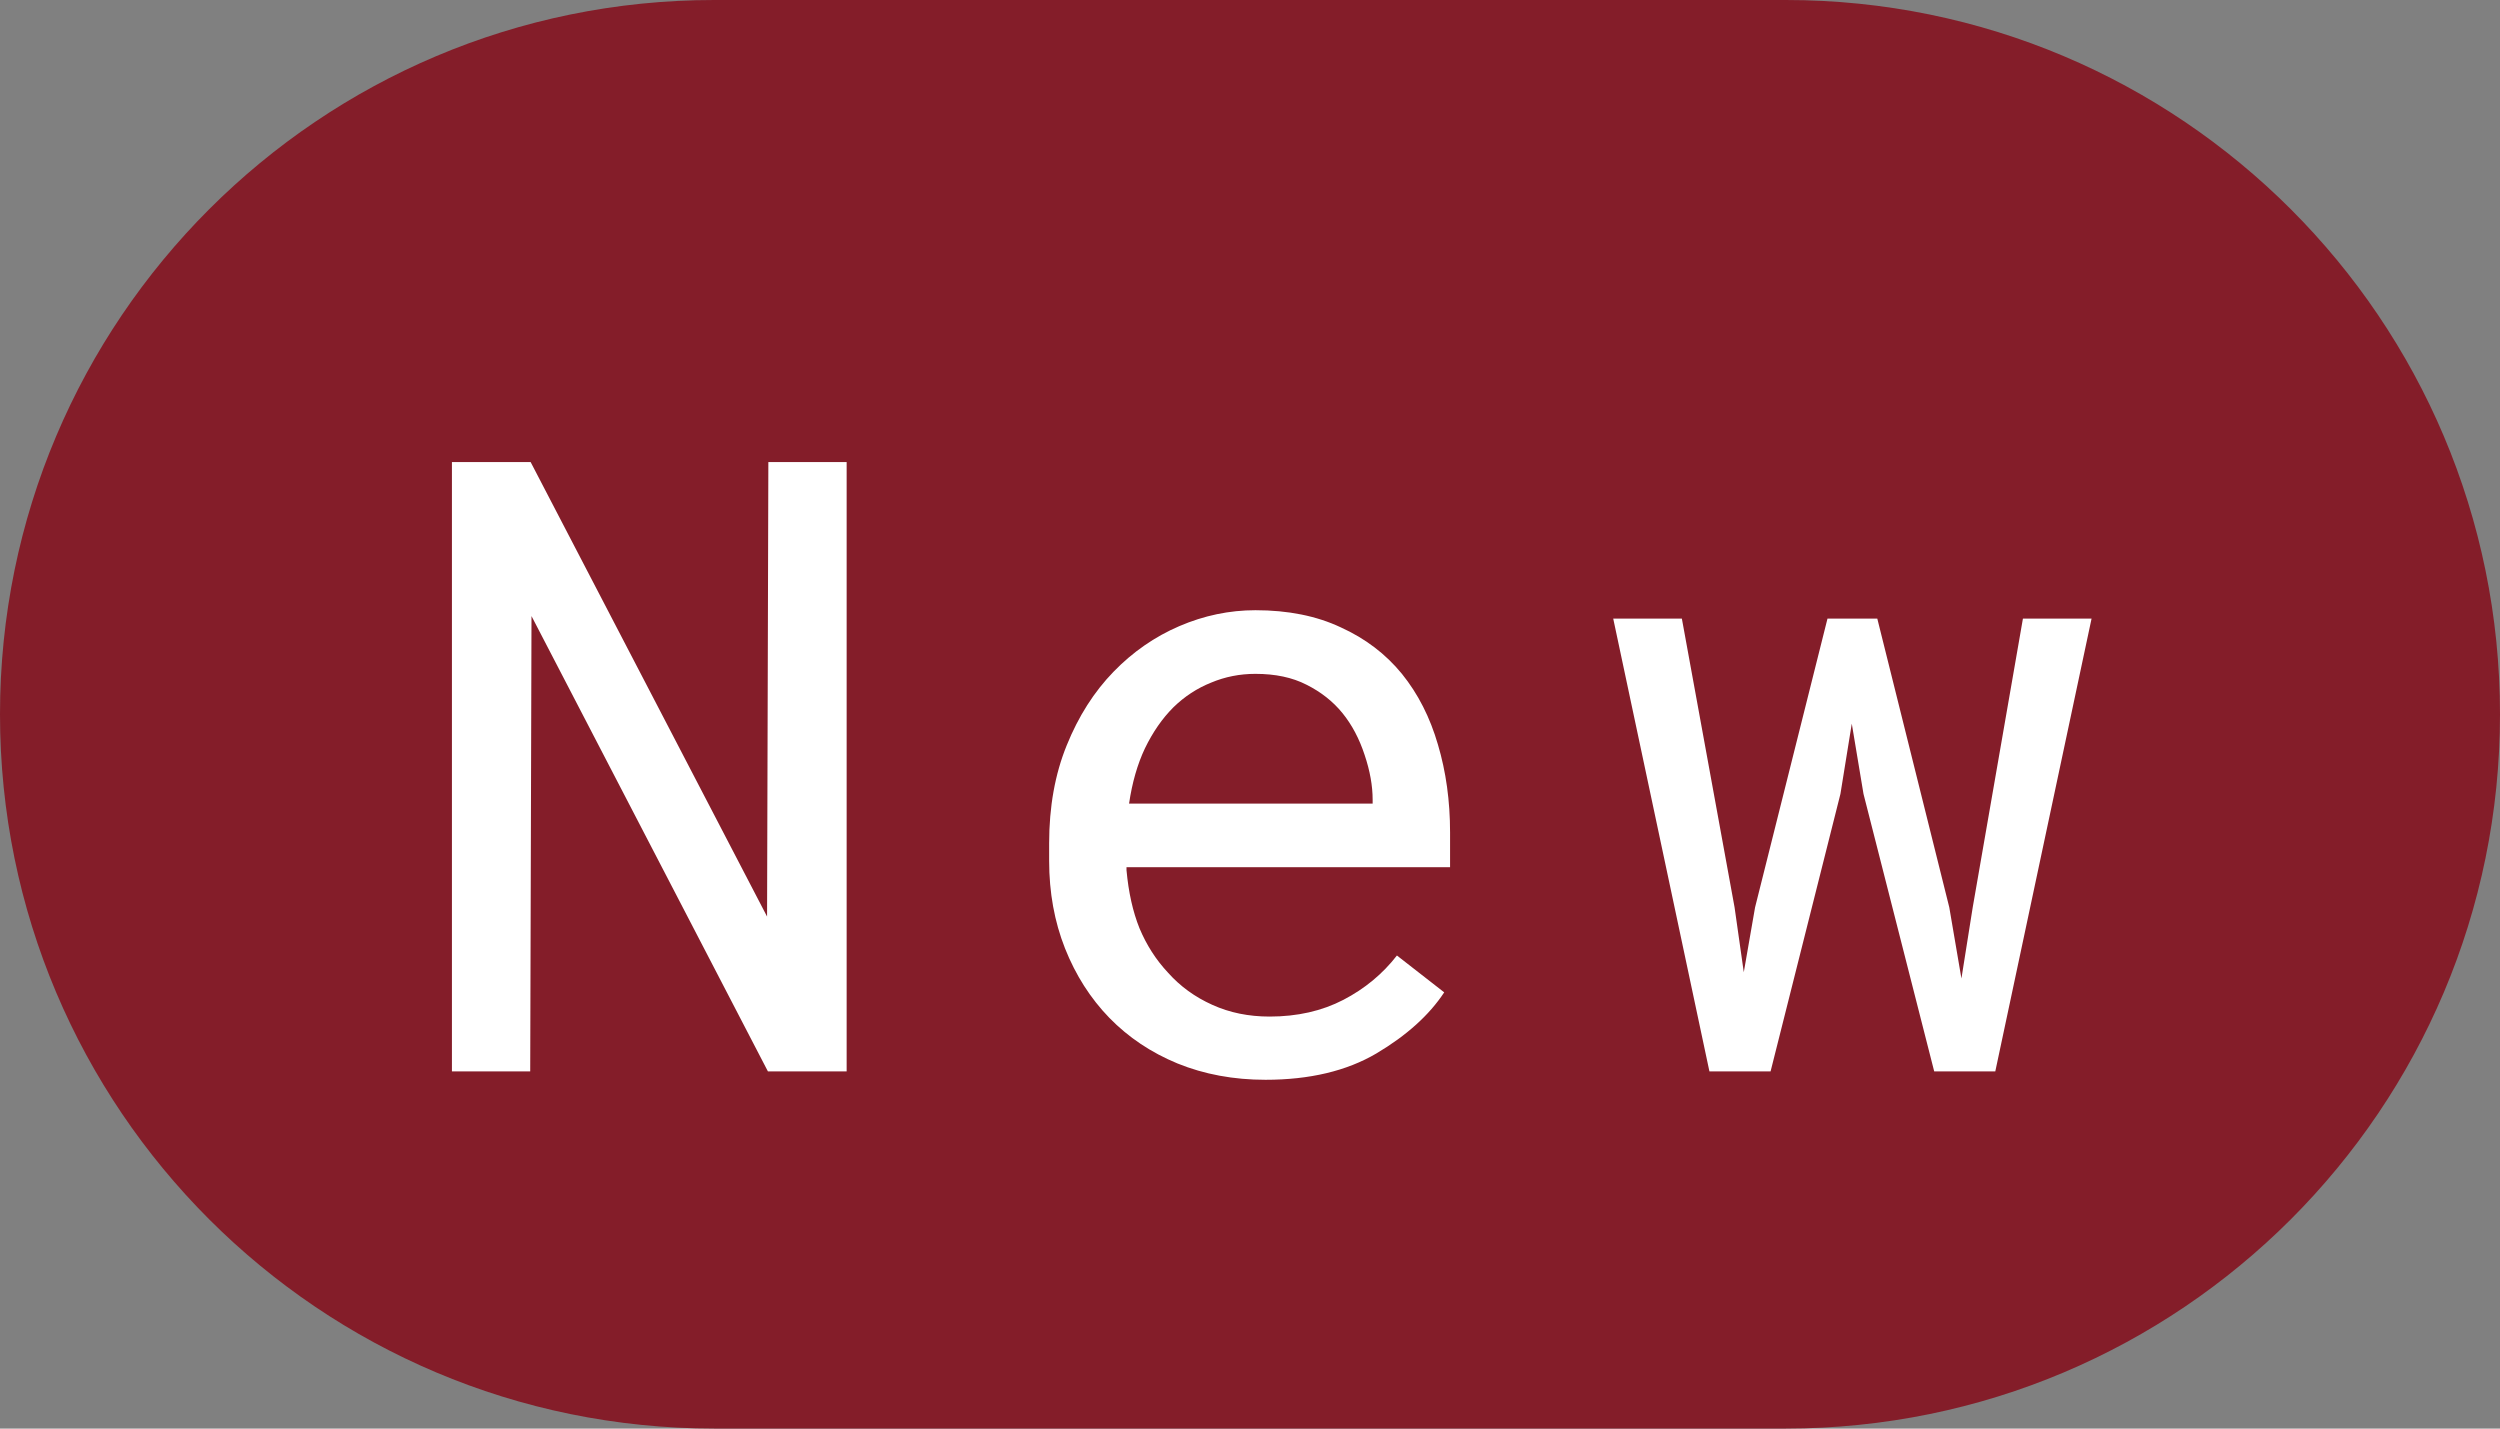 <svg width="35" height="20" viewBox="0 0 35 20" fill="none" xmlns="http://www.w3.org/2000/svg">
<rect x="0" y="0" width="35" height="20" fill="#808080" stroke="none"/>
<path d="M0 10C0 4.477 4.477 0 10 0H25C30.523 0 35 4.477 35 10V10C35 15.523 30.523 20 25 20H10C4.477 20 0 15.523 0 10V10Z" fill="#841D29"/>
<path d="M11.853 15V6.469H10.757L10.739 12.832L7.429 6.469H6.327V15H7.423L7.441 8.625L10.751 15H11.853ZM17.717 15.117C18.334 15.117 18.852 14.994 19.27 14.748C19.691 14.498 20.008 14.213 20.219 13.893L19.557 13.377C19.357 13.635 19.107 13.842 18.807 13.998C18.506 14.154 18.162 14.232 17.775 14.232C17.482 14.232 17.215 14.178 16.973 14.068C16.73 13.959 16.523 13.809 16.352 13.617C16.184 13.438 16.051 13.23 15.953 12.996C15.859 12.762 15.799 12.49 15.771 12.182V12.141H20.301V11.654C20.301 11.213 20.244 10.803 20.131 10.424C20.021 10.045 19.854 9.715 19.627 9.434C19.4 9.156 19.115 8.939 18.771 8.783C18.432 8.623 18.033 8.543 17.576 8.543C17.213 8.543 16.857 8.617 16.51 8.766C16.166 8.914 15.859 9.127 15.59 9.404C15.316 9.686 15.098 10.029 14.934 10.435C14.77 10.838 14.688 11.295 14.688 11.807V12.053C14.688 12.494 14.762 12.902 14.91 13.277C15.059 13.652 15.266 13.977 15.531 14.25C15.797 14.523 16.115 14.736 16.486 14.889C16.861 15.041 17.271 15.117 17.717 15.117ZM17.576 9.434C17.854 9.434 18.092 9.484 18.291 9.586C18.494 9.688 18.662 9.82 18.795 9.984C18.928 10.148 19.031 10.344 19.105 10.57C19.18 10.793 19.217 11.002 19.217 11.197V11.25H15.807C15.85 10.957 15.924 10.699 16.029 10.477C16.139 10.25 16.271 10.059 16.428 9.902C16.584 9.75 16.76 9.635 16.955 9.557C17.15 9.475 17.357 9.434 17.576 9.434ZM23.932 15H24.788L25.766 11.115L25.925 10.131L26.089 11.115L27.079 15H27.934L29.282 8.66H28.321L27.618 12.703L27.46 13.699L27.29 12.703L26.282 8.66H25.585L24.571 12.703L24.413 13.611L24.284 12.703L23.546 8.66H22.585L23.932 15Z" fill="white"/>
</svg>
